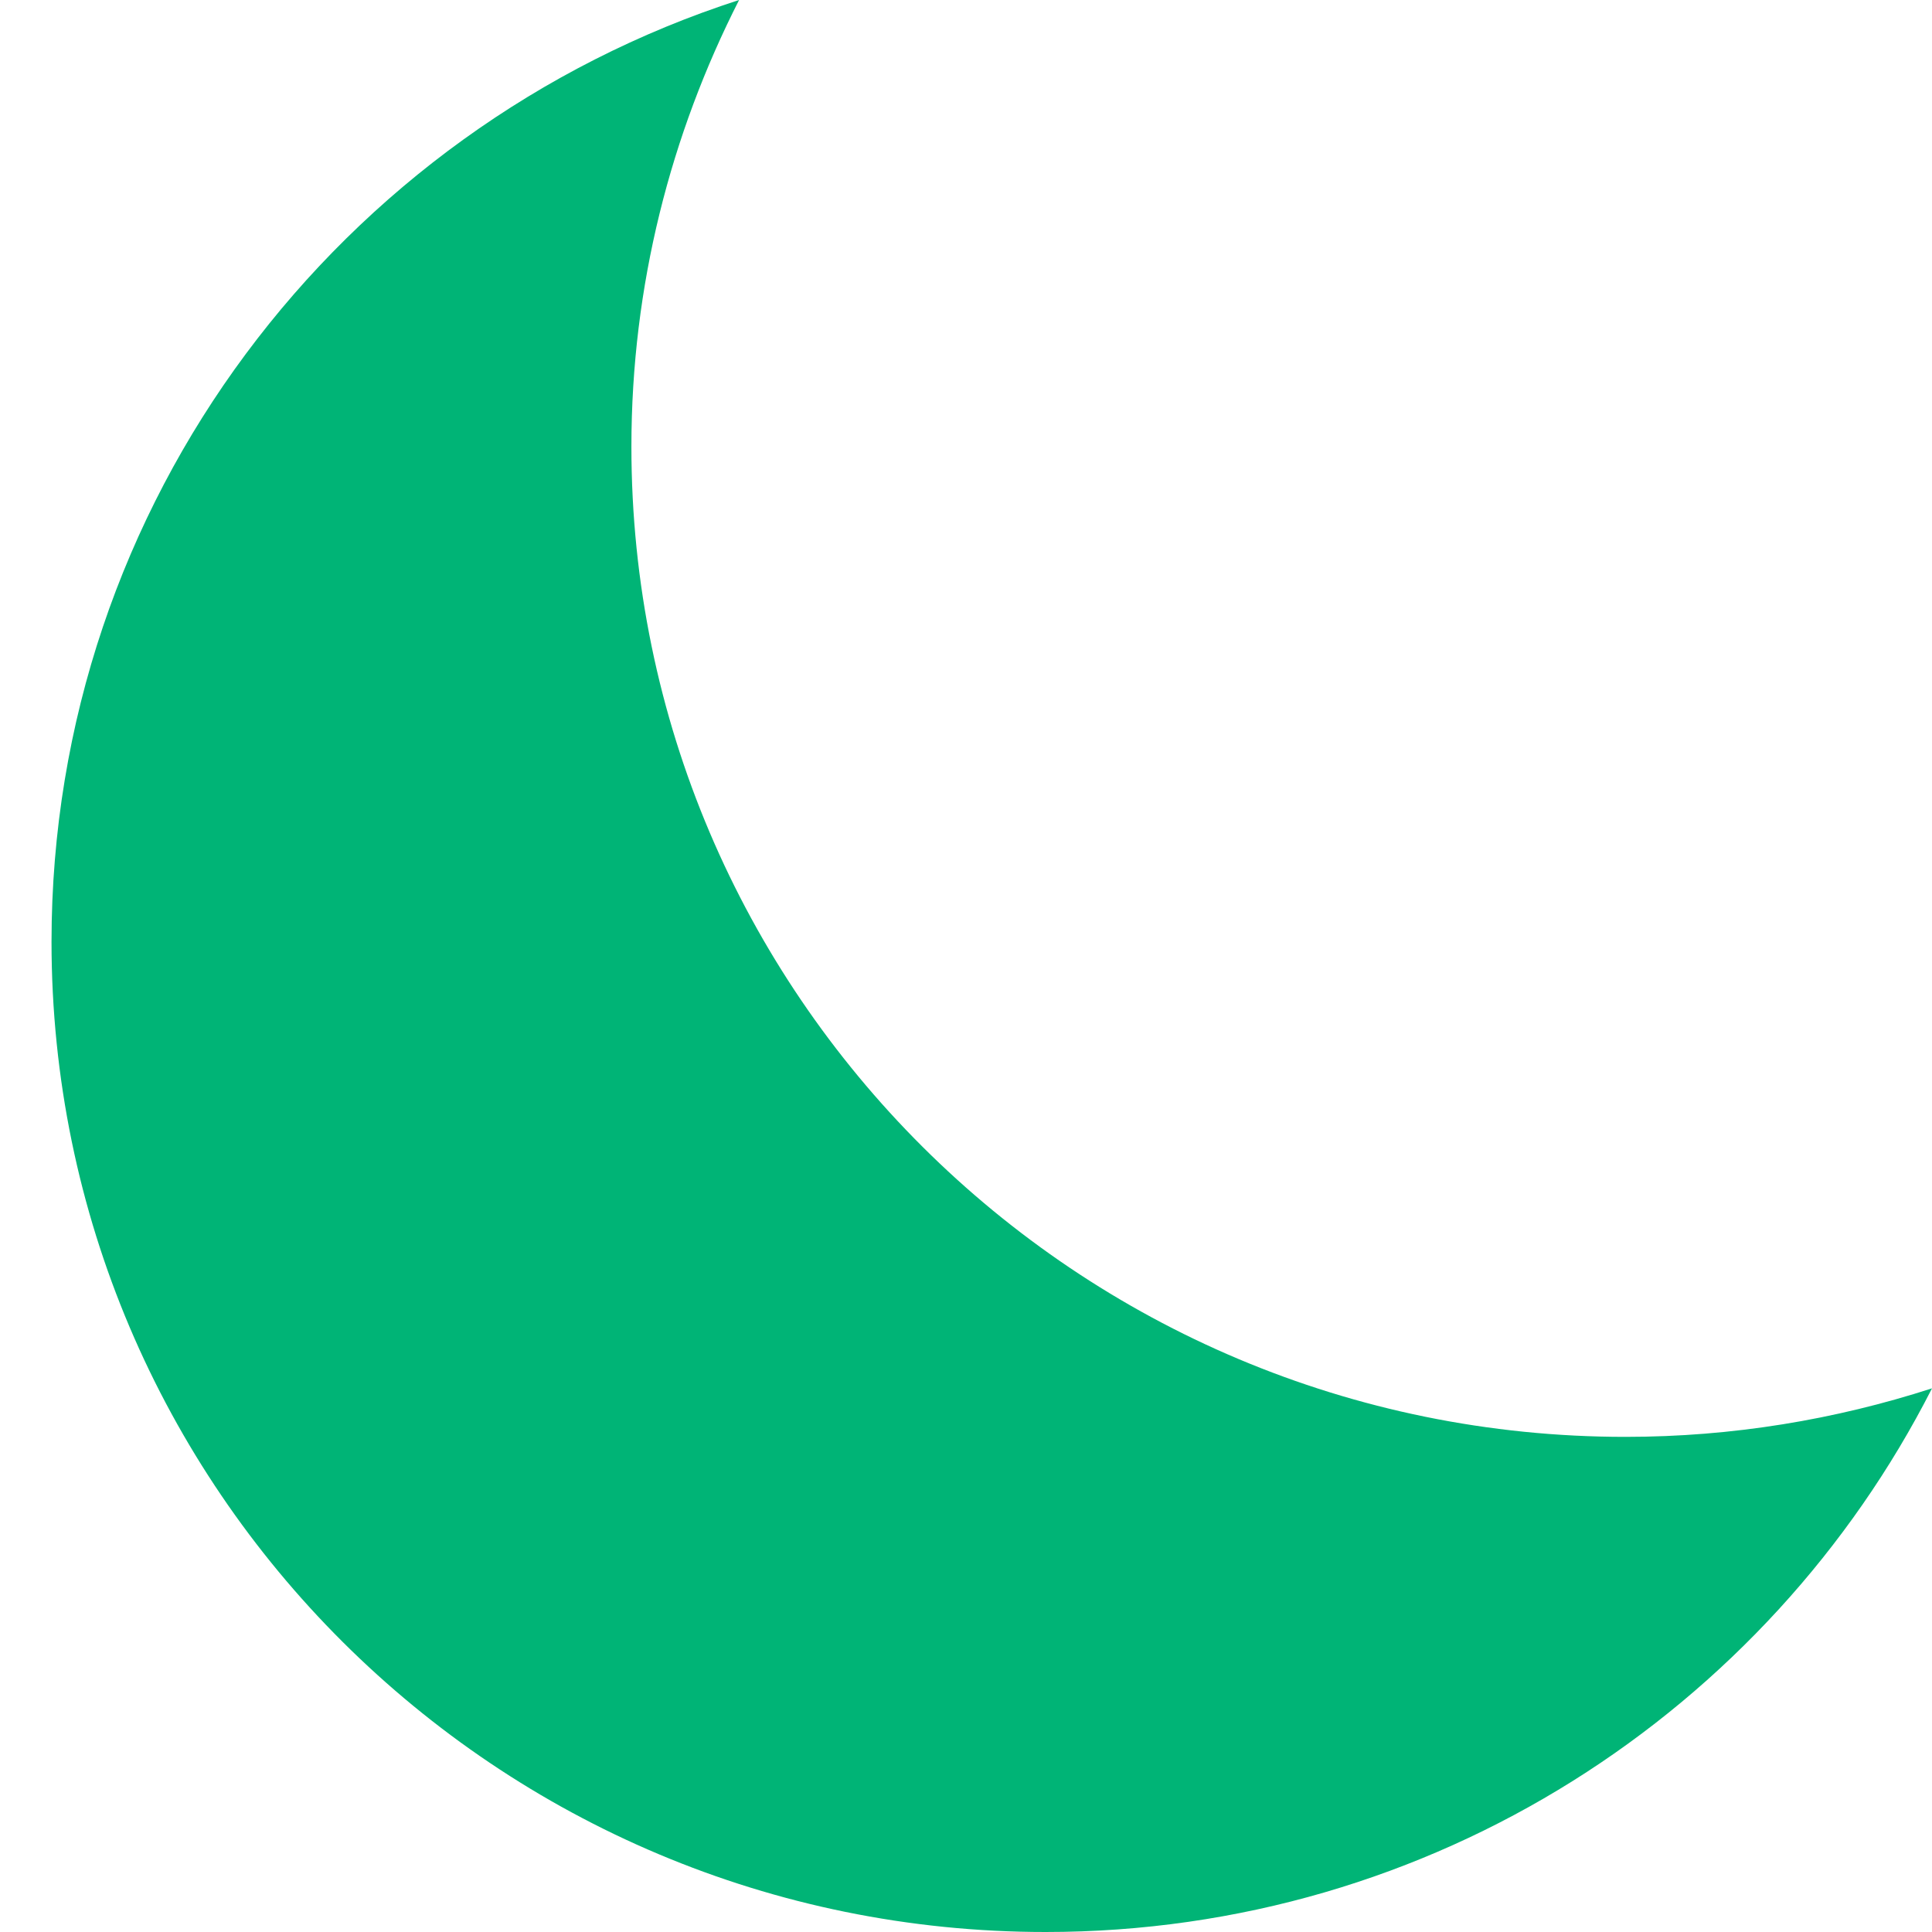 <?xml version="1.0" encoding="UTF-8"?>
<svg width="150px" height="150px" viewBox="0 0 150 150" version="1.1" xmlns="http://www.w3.org/2000/svg" xmlns:xlink="http://www.w3.org/1999/xlink">
    <!-- Generator: Sketch 53.2 (72643) - https://sketchapp.com -->
    <title>Moon (Jade)</title>
    <desc>Created with Sketch.</desc>
    <g id="Moon-(Blue-Gray)" stroke="none" stroke-width="1" fill="none" fill-rule="evenodd">
        <g id="icons8-moon_symbol" transform="translate(4, 0)" fill="#00B476" fill-rule="nonzero">
            <path d="M122.203,111.558 C79.58,111.558 45.022,77.134 45.022,34.675 C45.022,22.181 48.077,10.424 53.383,0 C22.415,9.995 0,38.935 0,73.116 C0,115.575 34.558,150 77.181,150 C107.268,150 133.265,132.817 146,107.791 C138.501,110.213 130.512,111.558 122.203,111.558 Z" id="Path"></path>
        </g>
    </g>
</svg>